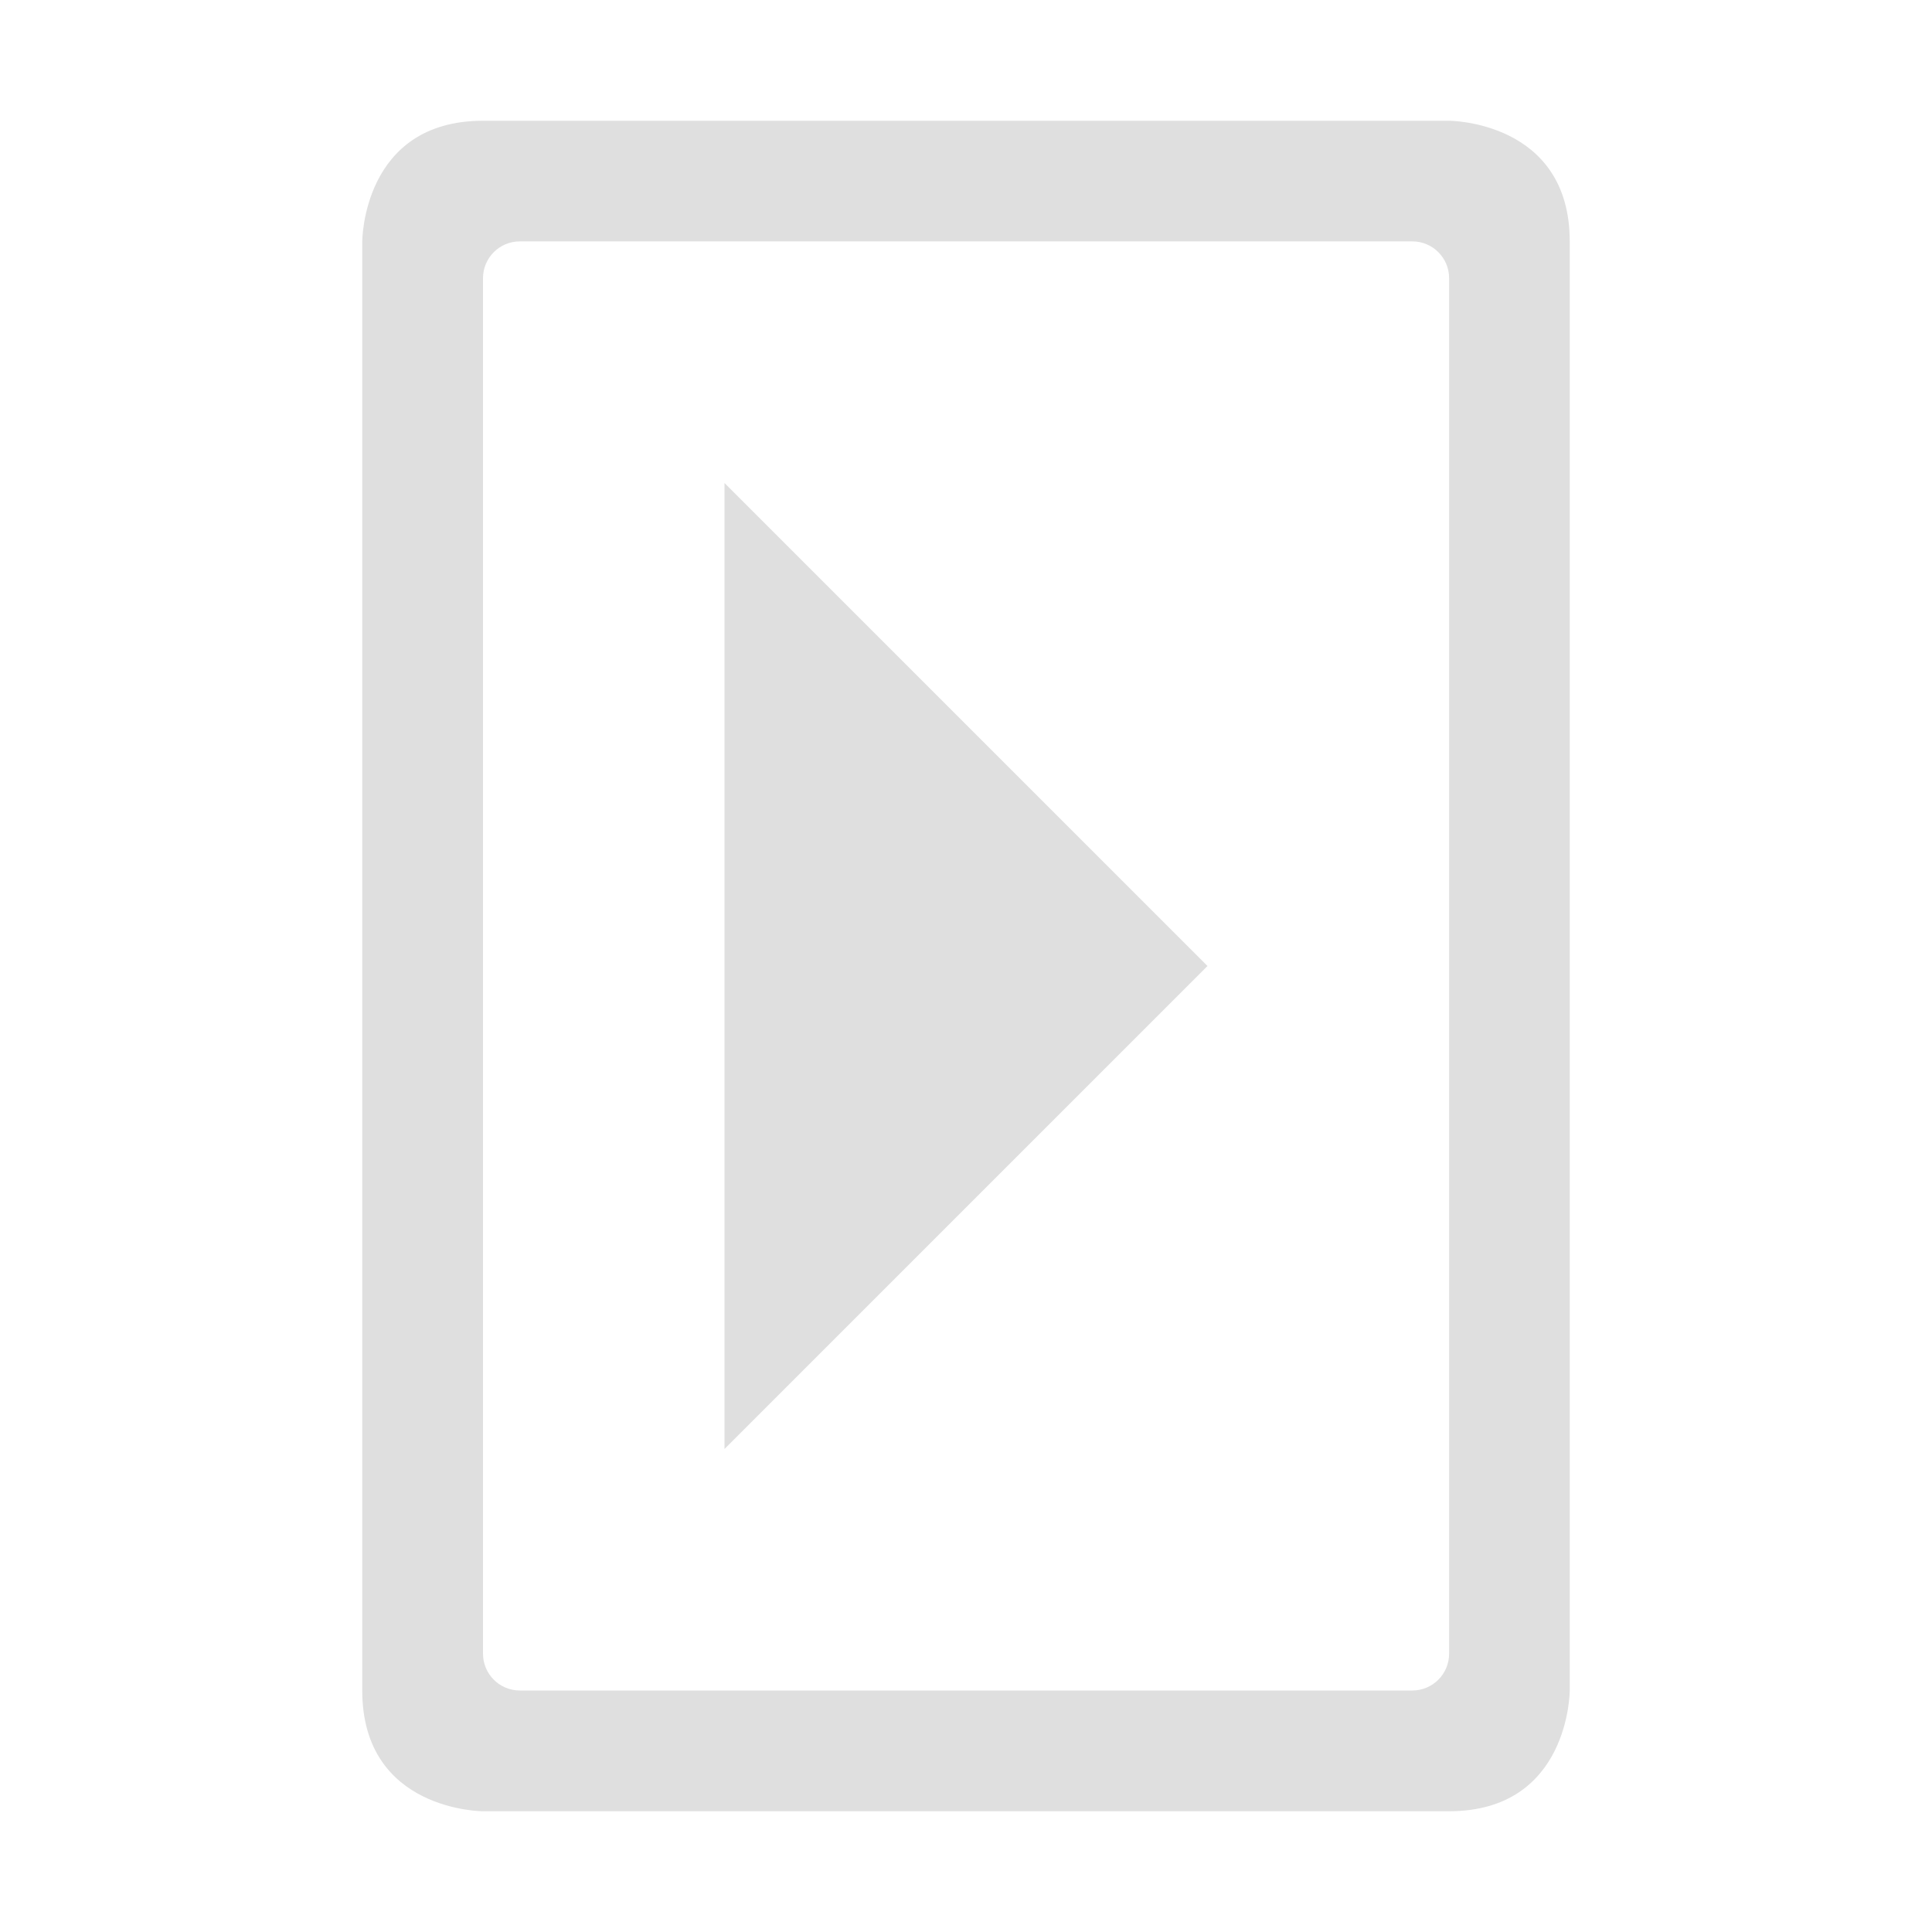 <svg width="16" height="16" version="1.1" xmlns="http://www.w3.org/2000/svg">
 <path d="m6 12v-8l4 4z" fill="#dfdfdf"/>
 <path d="m3 14c0 1 1 1 1 1h8c1 0 1-1 1-1v-12c0-1-1-1-1-1h-8c-1 0-1 1-1 1zm1-0.305v-11.391c0-0.168 0.136-0.305 0.305-0.305h7.391c0.168 0 0.305 0.136 0.305 0.305v11.391c0 0.168-0.136 0.305-0.305 0.305h-7.391c-0.168 0-0.305-0.136-0.305-0.305z" fill="#dfdfdf"/>
</svg>
